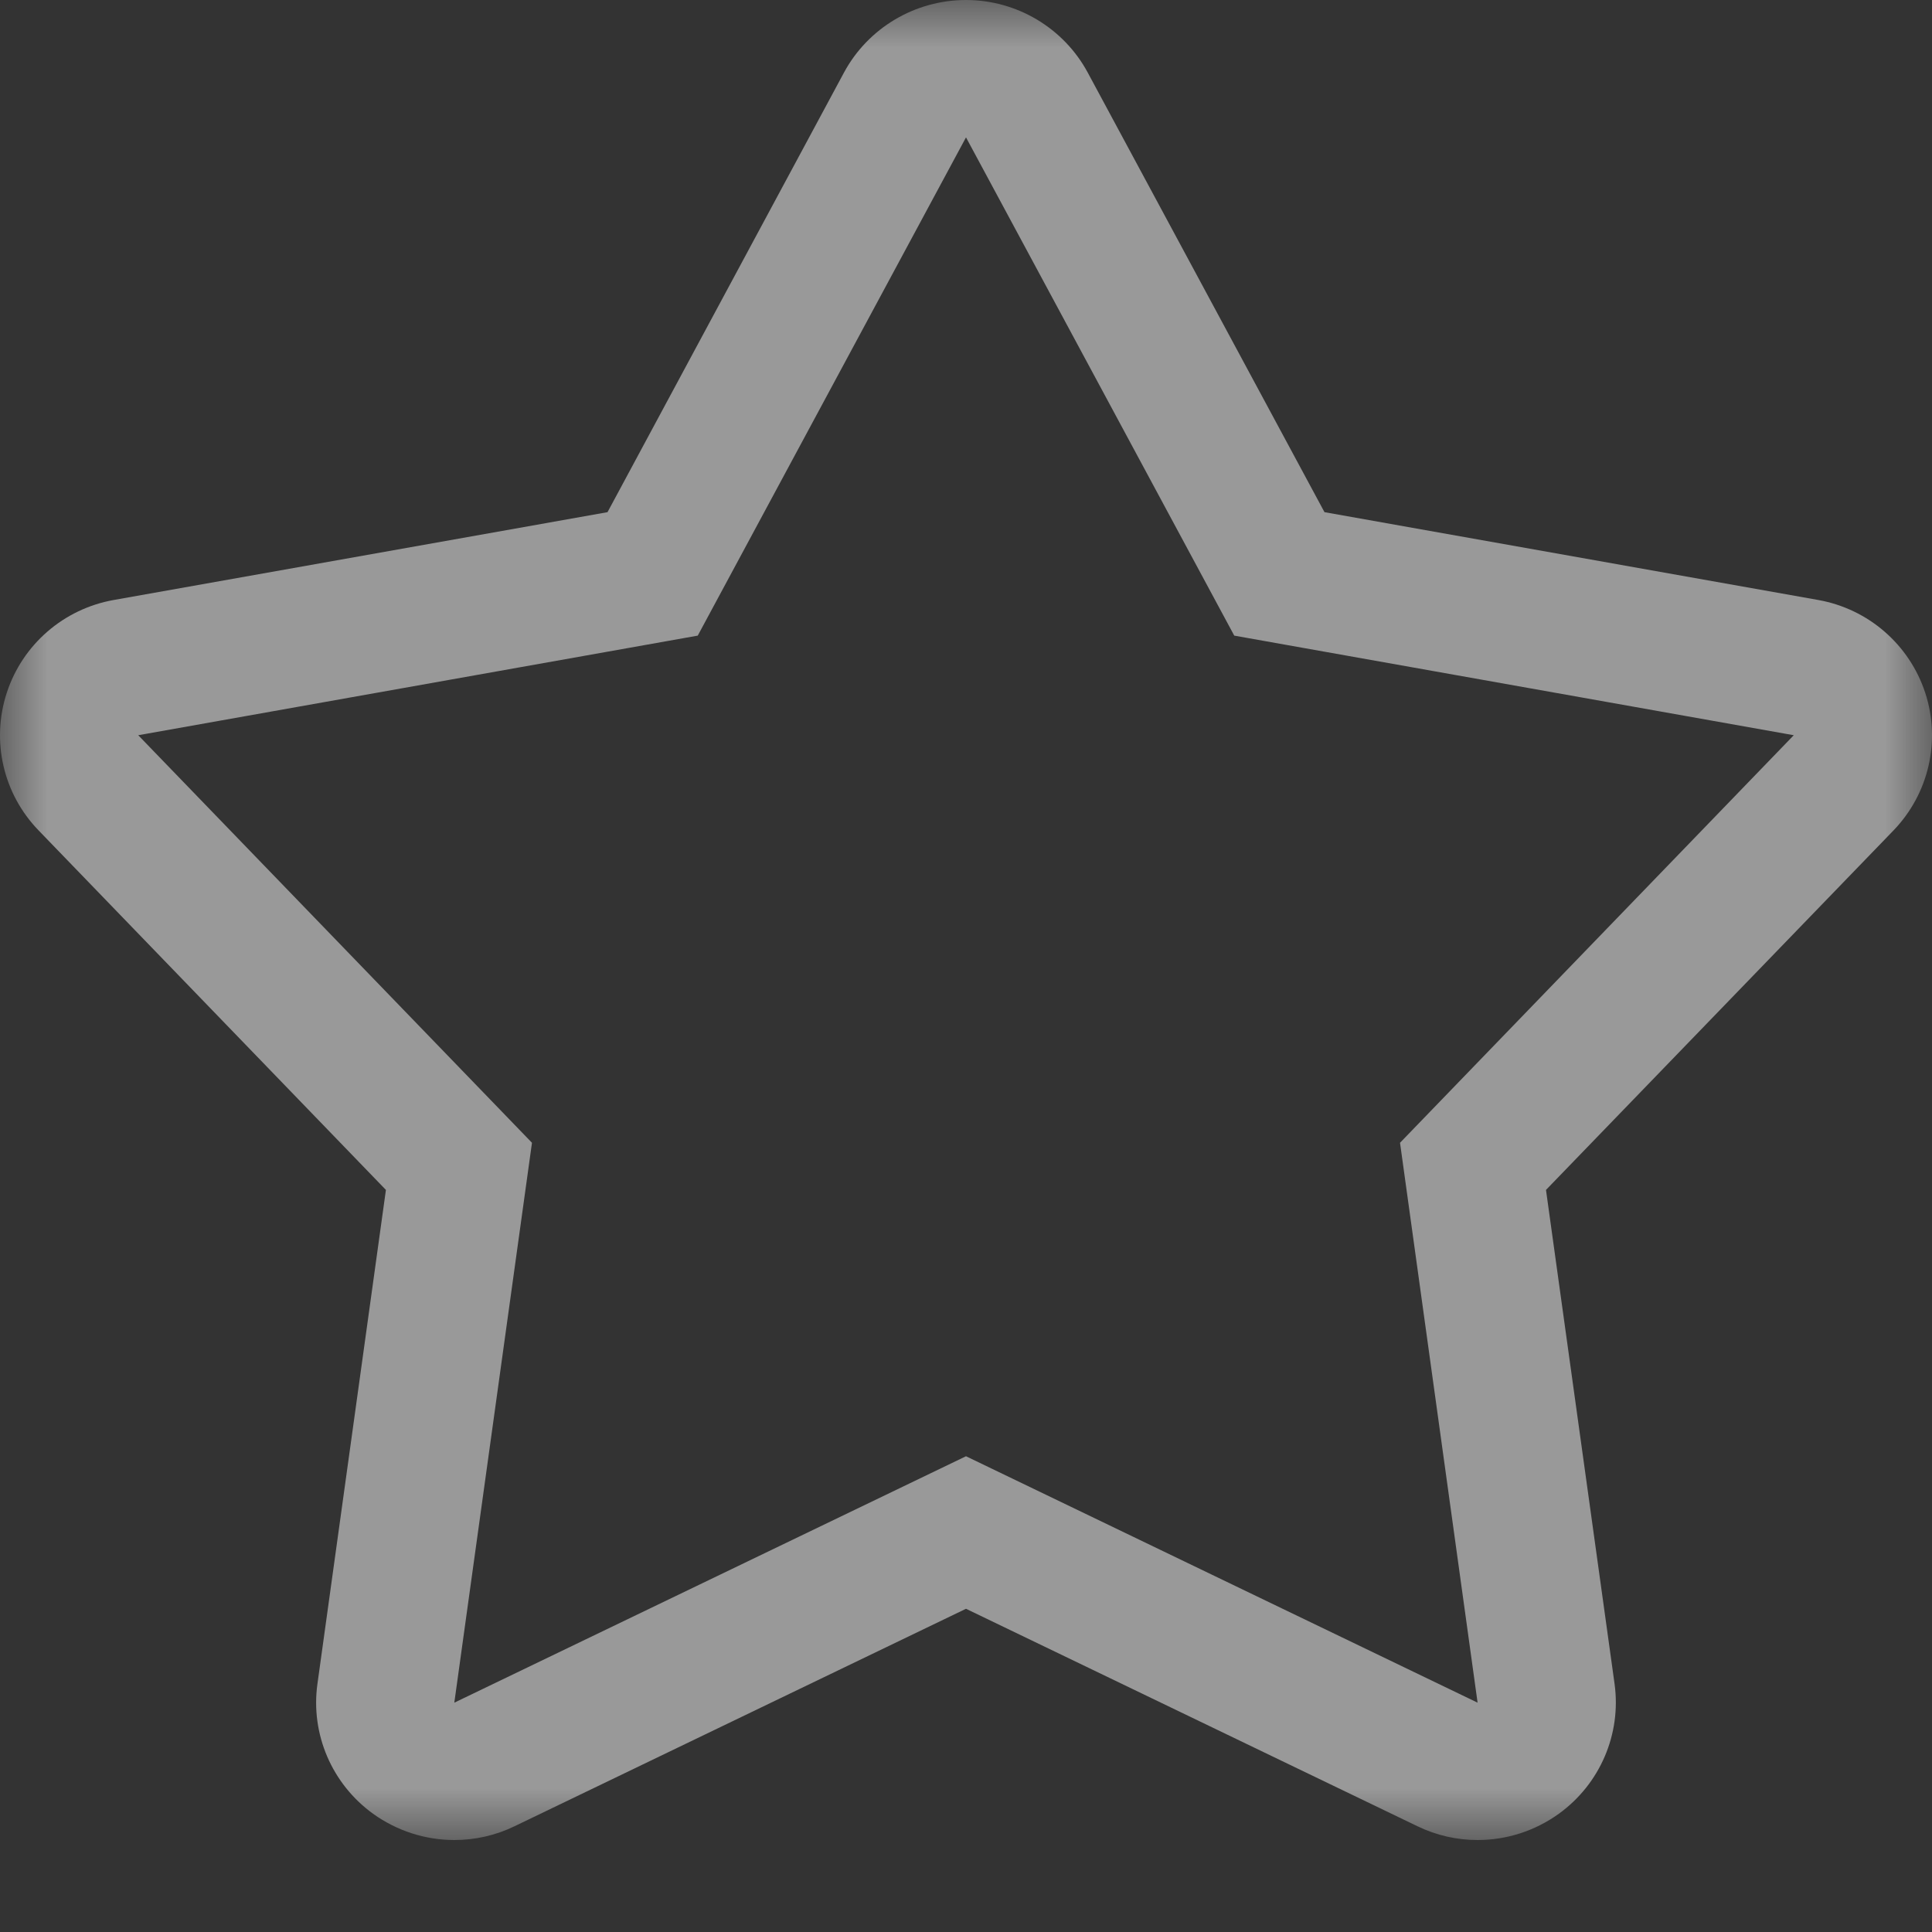 <?xml version="1.0" encoding="UTF-8"?>
<svg width="20px" height="20px" viewBox="0 0 20 20" version="1.1" xmlns="http://www.w3.org/2000/svg" xmlns:xlink="http://www.w3.org/1999/xlink">
    <rect x="0" y="0" width="20" height="20" fill="#333333" stroke="none"/>
    <!-- Generator: Sketch 49.3 (51167) - http://www.bohemiancoding.com/sketch -->
    <title>Page 1</title>
    <desc>Created with Sketch.</desc>
    <defs>
        <polygon id="path-1" points="0 0 20 0 20 19.048 0 19.048"></polygon>
    </defs>
    <g id="Page-1" stroke="none" stroke-width="1" fill="none" fill-rule="evenodd">
        <g id="пгрк" transform="translate(-549, -1297)">
            <g id="Group-4" transform="translate(480, 1080)">
                <g id="Page-1" transform="translate(69, 217)">
                    <mask id="mask-2" fill="white">
                        <use xlink:href="#path-1"></use>
                    </mask>
                    <g id="Clip-2"></g>
                    <path d="M14.493,11.83 L15.296,17.626 L10,15.075 L4.703,17.626 L5.507,11.83 L1.431,7.611 L7.223,6.58 L10,1.422 L12.777,6.58 L18.569,7.611 L14.493,11.83 Z M18.822,6.211 L13.711,5.302 L11.26,0.751 C11.011,0.289 10.526,0 10,0 C9.472,0 8.986,0.289 8.737,0.751 L6.289,5.302 L1.178,6.211 C0.659,6.303 0.233,6.672 0.07,7.172 C-0.093,7.671 0.033,8.218 0.399,8.596 L3.995,12.318 L3.286,17.432 C3.214,17.951 3.435,18.467 3.862,18.776 C4.111,18.955 4.407,19.048 4.703,19.048 C4.916,19.048 5.129,19.001 5.327,18.905 L10,16.654 L14.673,18.905 C14.871,19.001 15.084,19.048 15.296,19.048 C15.594,19.048 15.888,18.955 16.137,18.776 C16.564,18.467 16.785,17.951 16.714,17.432 L16.004,12.318 L19.602,8.596 C19.966,8.218 20.093,7.671 19.93,7.172 C19.766,6.672 19.34,6.303 18.822,6.211 Z" id="Fill-1" fill-opacity="0.5" fill="#FFFFFF" mask="url(#mask-2)"></path>
                </g>
            </g>
        </g>
    </g>
</svg>